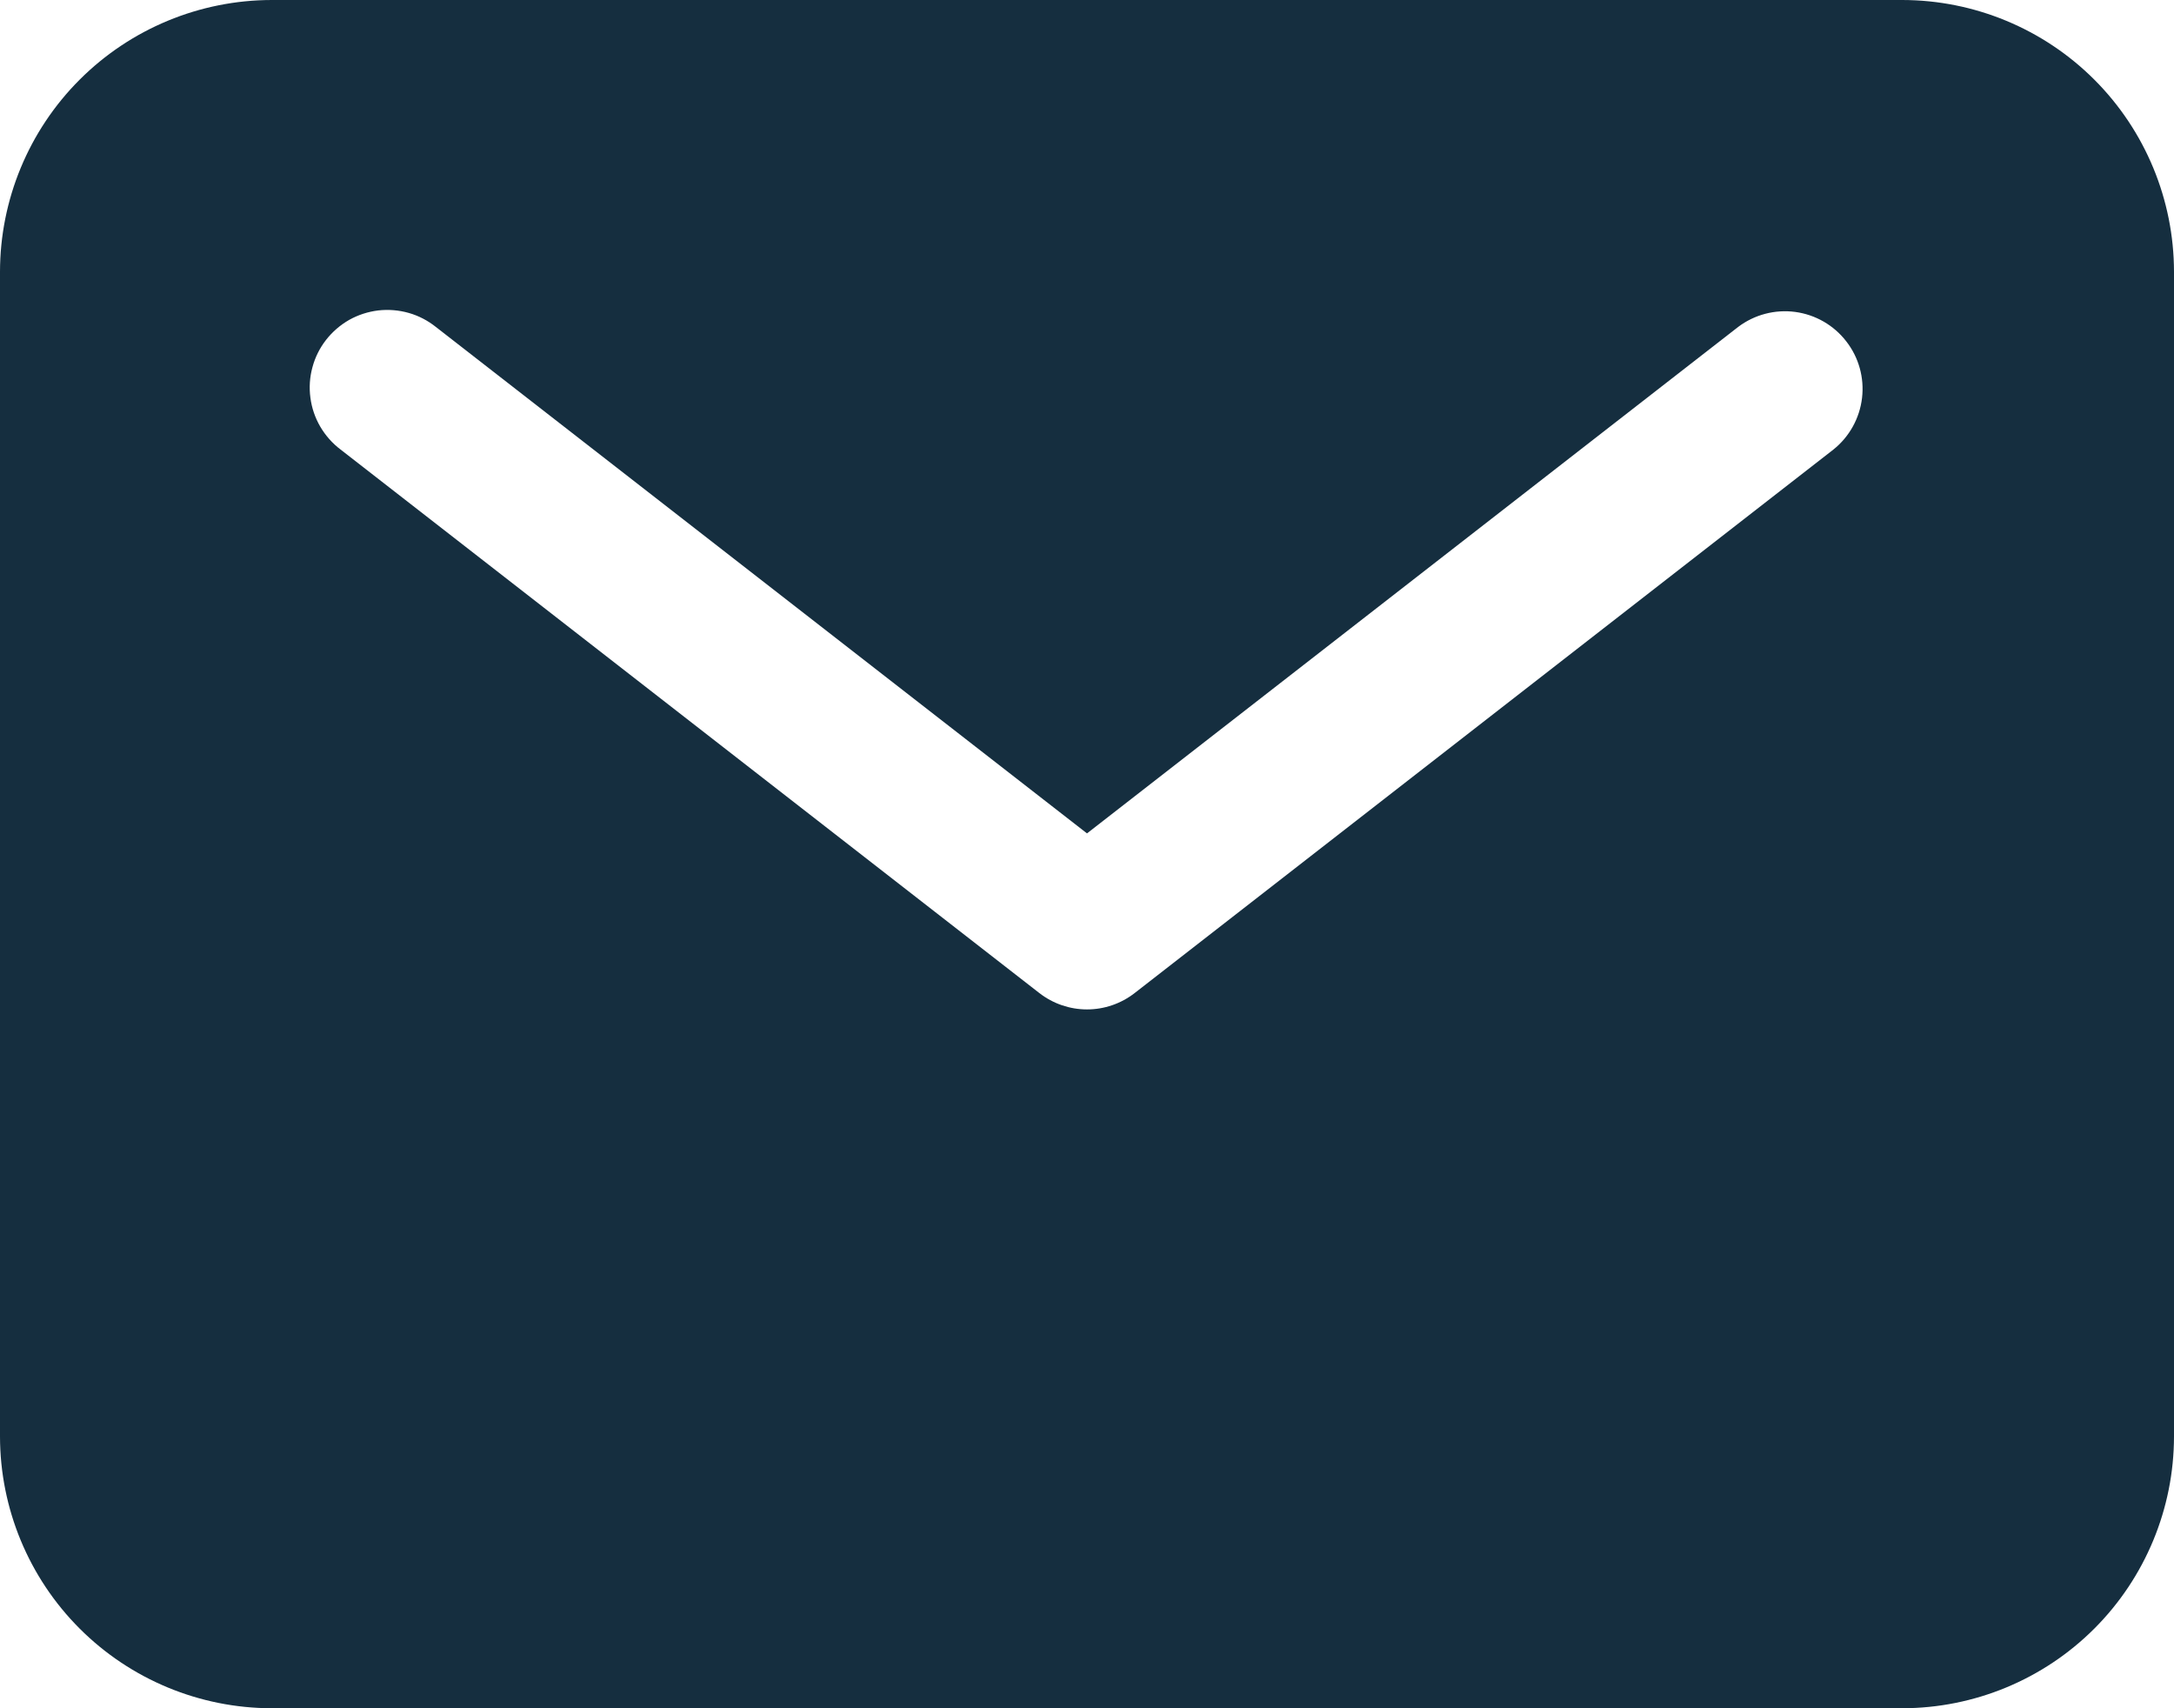 <svg width="28" height="22" viewBox="0 0 28 22" fill="none" xmlns="http://www.w3.org/2000/svg">
<path d="M24.5 0H3.5C2.572 0.001 1.682 0.37 1.026 1.026C0.37 1.682 0.001 2.572 0 3.5V18.5C0.001 19.428 0.37 20.318 1.026 20.974C1.682 21.63 2.572 21.999 3.5 22H24.5C25.428 21.999 26.318 21.63 26.974 20.974C27.63 20.318 27.999 19.428 28 18.5V3.5C27.999 2.572 27.63 1.682 26.974 1.026C26.318 0.37 25.428 0.001 24.5 0ZM23.614 5.789L14.614 12.789C14.438 12.926 14.222 13 14 13C13.778 13 13.562 12.926 13.386 12.789L4.386 5.789C4.281 5.71 4.192 5.609 4.125 5.495C4.058 5.38 4.015 5.254 3.998 5.123C3.98 4.991 3.989 4.858 4.024 4.73C4.058 4.602 4.118 4.482 4.199 4.378C4.281 4.273 4.382 4.186 4.497 4.12C4.613 4.055 4.74 4.014 4.872 3.998C5.003 3.983 5.137 3.994 5.264 4.03C5.391 4.066 5.51 4.128 5.614 4.211L14 10.733L22.386 4.211C22.596 4.052 22.86 3.983 23.12 4.017C23.381 4.052 23.617 4.187 23.778 4.395C23.94 4.602 24.013 4.865 23.982 5.126C23.951 5.387 23.819 5.625 23.614 5.789Z" fill="#152E3F"/>
</svg>
